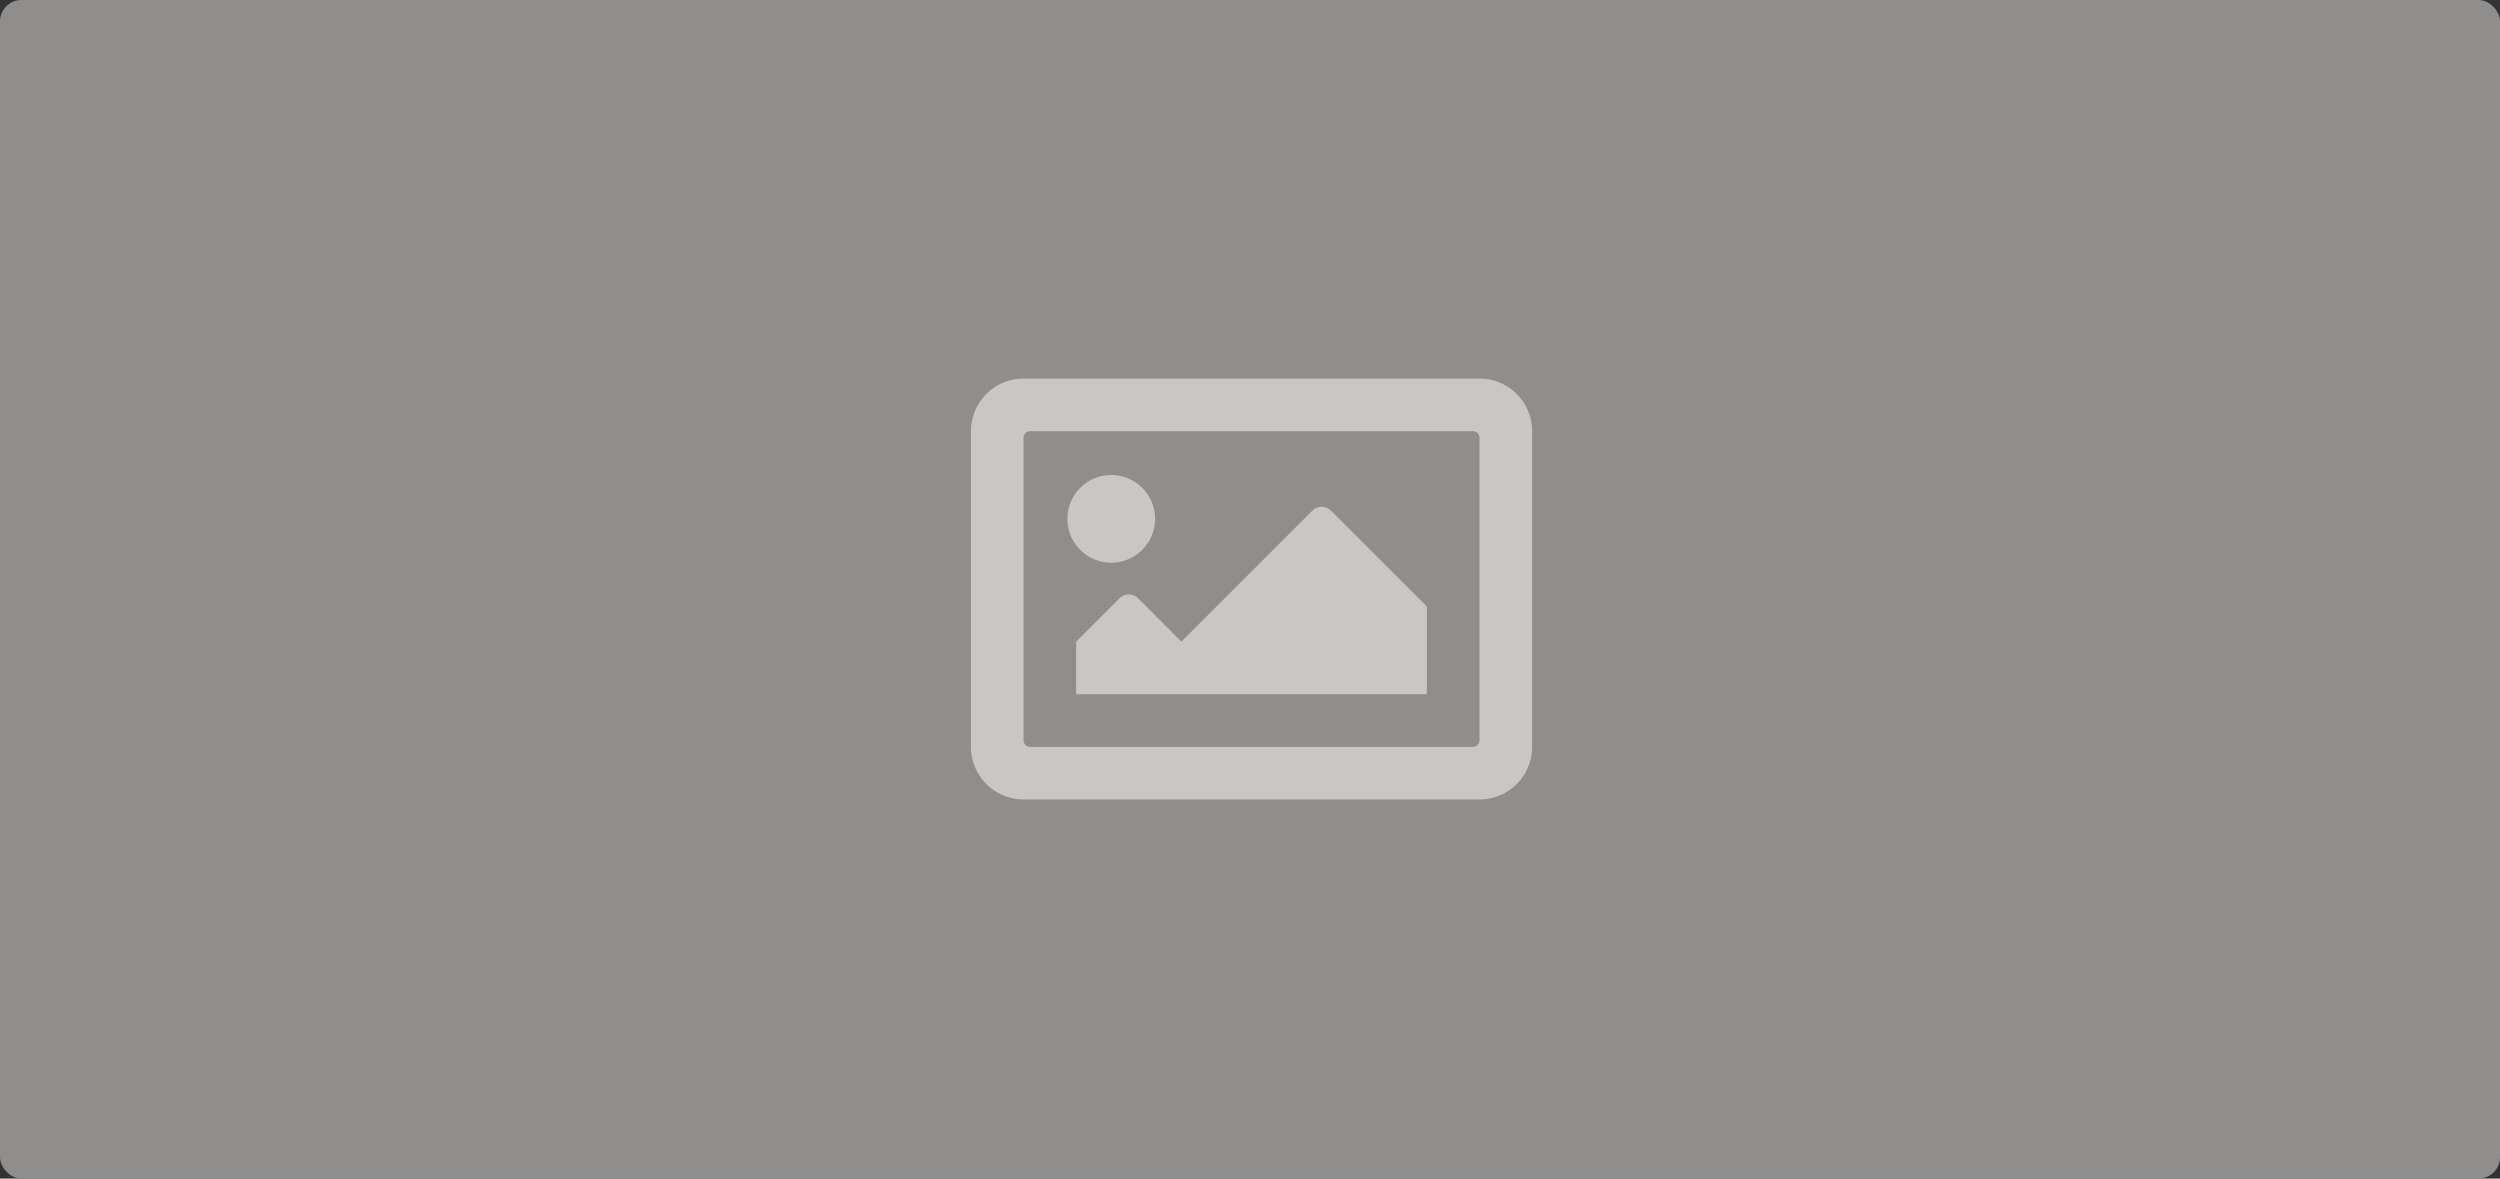 <svg xmlns="http://www.w3.org/2000/svg" width="700" height="330" viewBox="0 0 700 330"><rect x="0" y="0" width="700" height="330" fill="#333333" stroke="none"/><defs><style>.a{fill:#908e8d;}.b{fill:rgba(255,255,255,0.5);}</style></defs><g transform="translate(-645 -66)"><g transform="translate(625 -54)"><rect class="a" width="700" height="330" rx="6" transform="translate(20 120)"/></g><path class="b" d="M142.4,64H14.731A14.731,14.731,0,0,0,0,78.731v88.385a14.731,14.731,0,0,0,14.731,14.731H142.4a14.731,14.731,0,0,0,14.731-14.731V78.731A14.731,14.731,0,0,0,142.4,64Zm-1.841,103.116H16.572a1.841,1.841,0,0,1-1.841-1.841v-84.7a1.841,1.841,0,0,1,1.841-1.841H140.557a1.841,1.841,0,0,1,1.841,1.841v84.7A1.841,1.841,0,0,1,140.557,167.116ZM39.282,91.006a12.276,12.276,0,1,0,12.276,12.276A12.276,12.276,0,0,0,39.282,91.006Zm-9.821,61.378h98.205V127.834l-26.858-26.858a3.683,3.683,0,0,0-5.208,0L58.923,137.654,46.8,125.527a3.683,3.683,0,0,0-5.208,0L29.462,137.654Z" transform="translate(916.865 108)"/></g></svg>